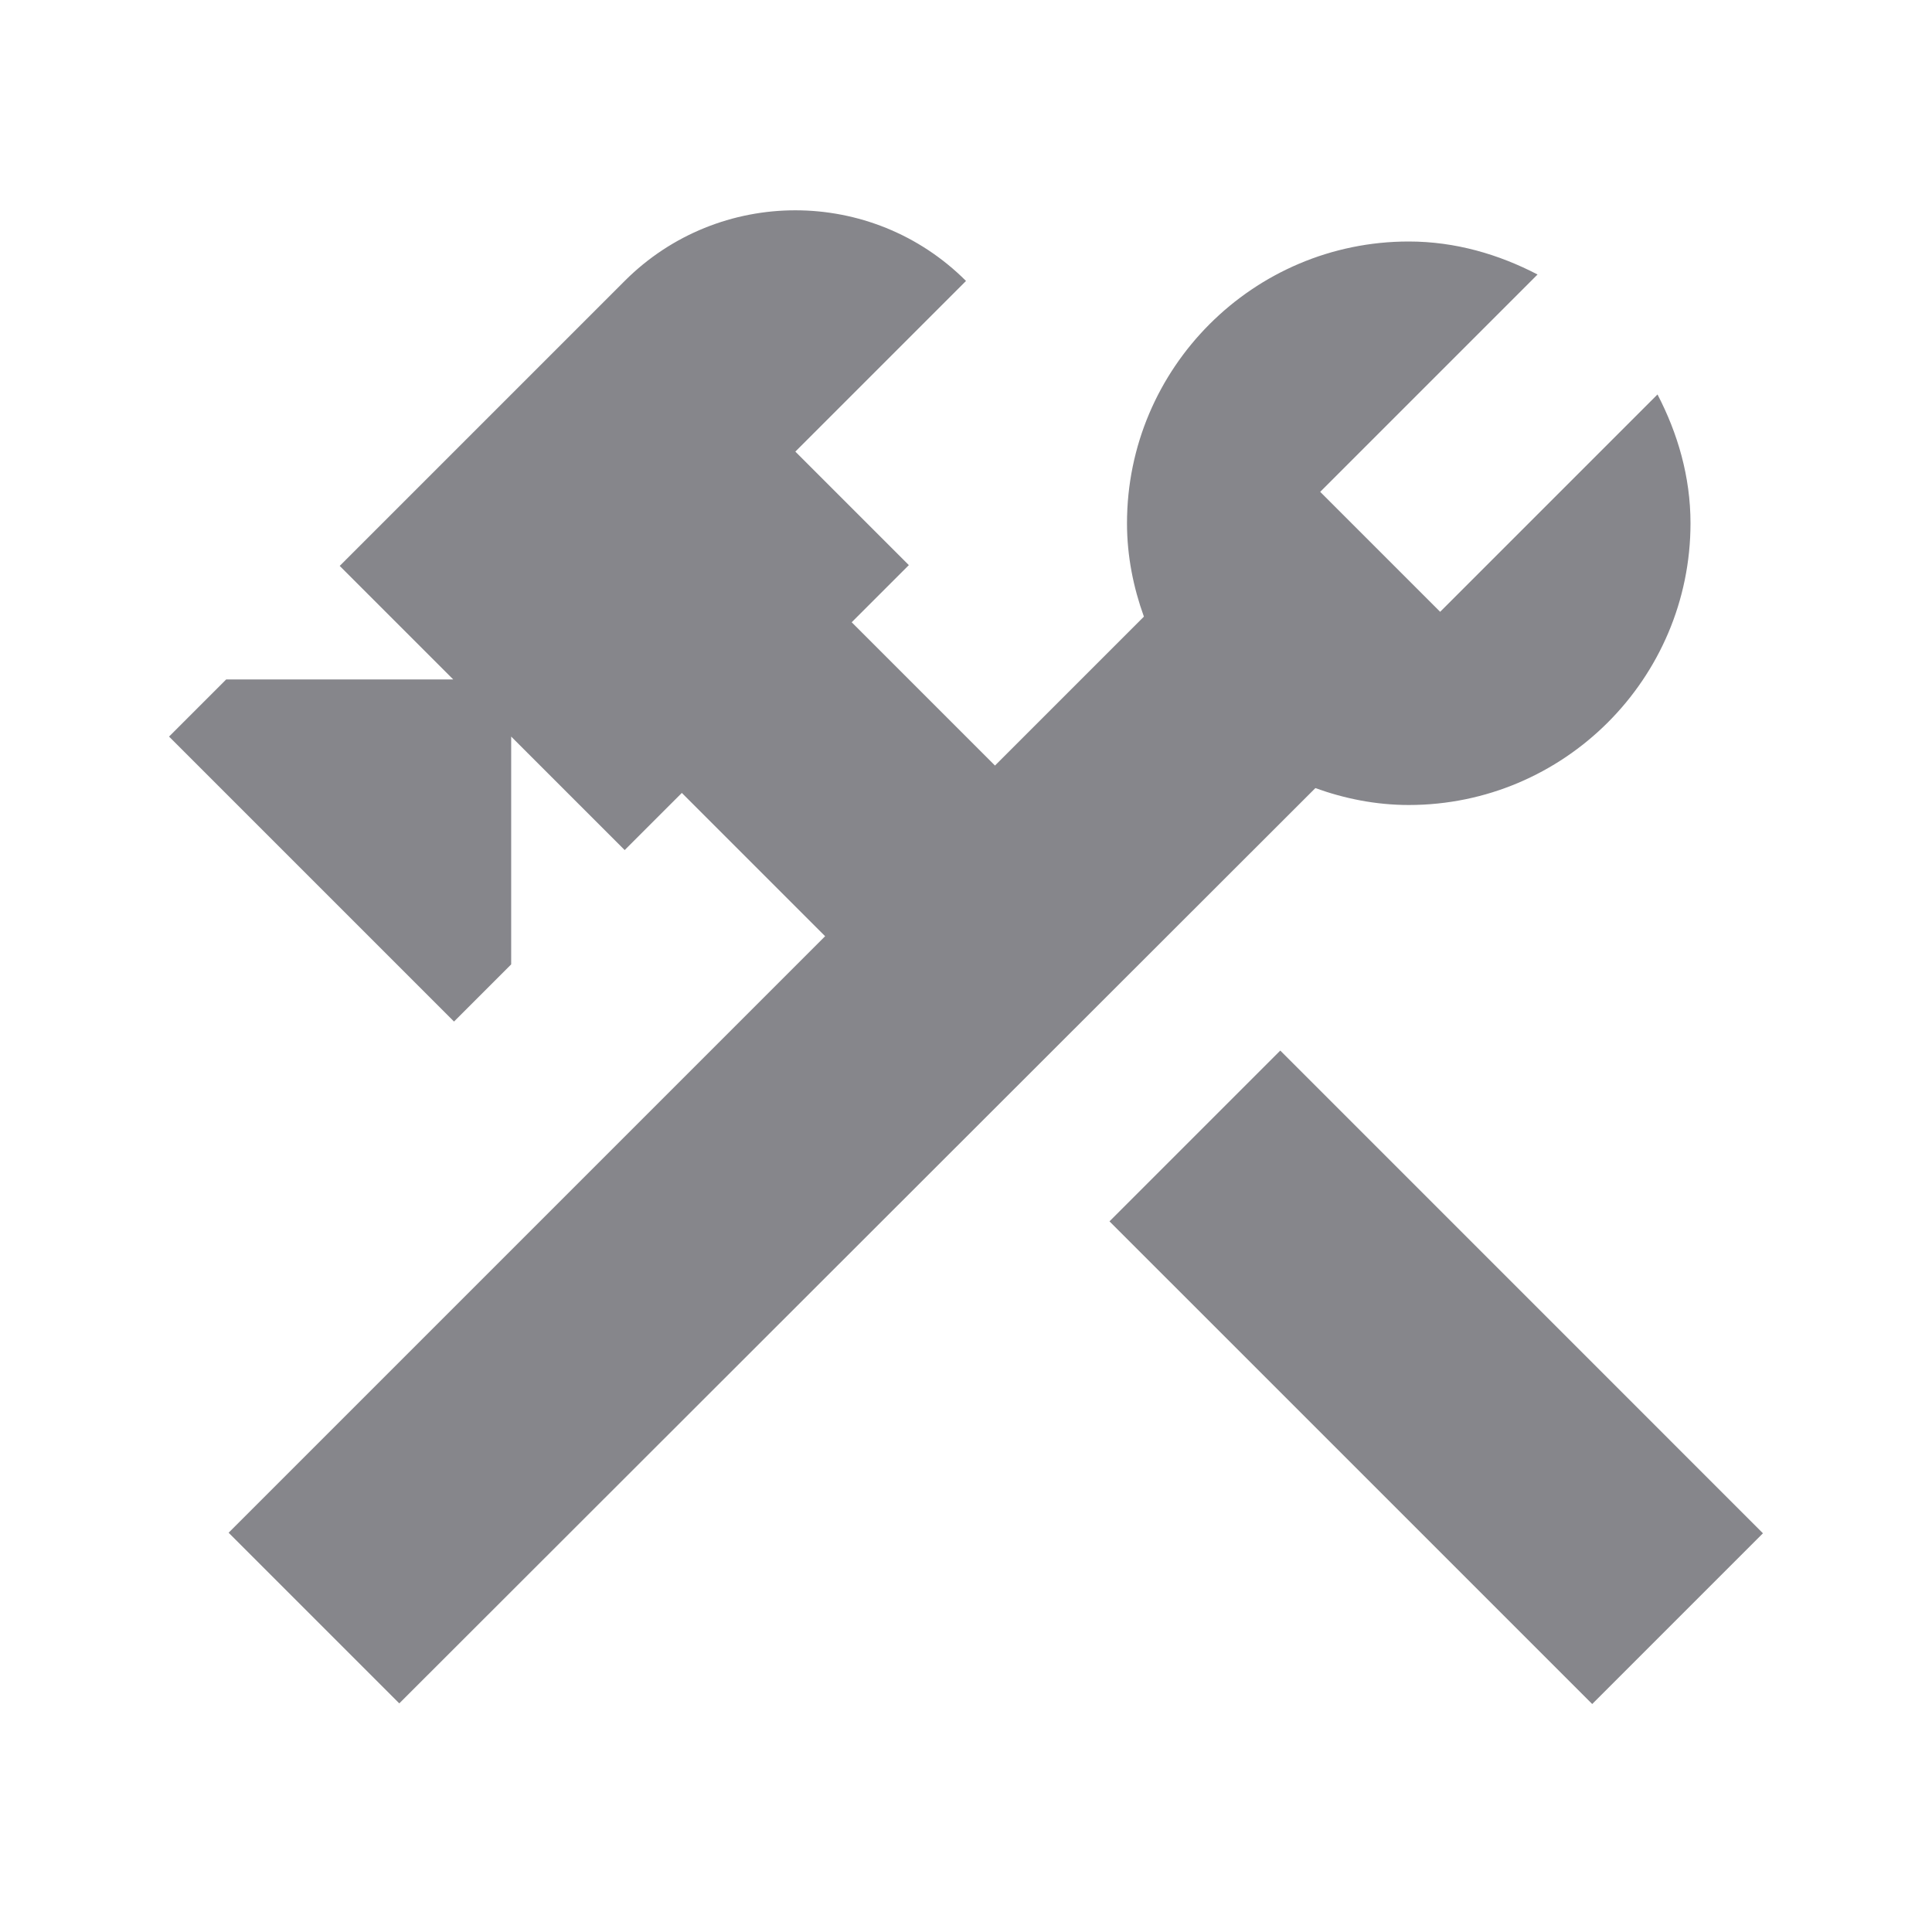 <svg width="48" height="48" viewBox="0 0 48 48" fill="none" xmlns="http://www.w3.org/2000/svg">
<path d="M31.808 26.101L27.565 30.344L39.558 42.336L43.8 38.094L31.808 26.101Z" fill="#86868B"/>
<path d="M35 20C38.86 20 42 16.86 42 13C42 11.84 41.68 10.76 41.18 9.8L35.78 15.2L32.8 12.22L38.2 6.82C37.24 6.32 36.16 6 35 6C31.14 6 28 9.14 28 13C28 13.82 28.16 14.6 28.42 15.32L24.72 19.02L21.16 15.46L22.58 14.04L19.76 11.22L24 6.98C21.66 4.64 17.86 4.64 15.52 6.98L8.44 14.06L11.26 16.88H5.62L4.2 18.3L11.28 25.38L12.7 23.96V18.3L15.52 21.12L16.94 19.7L20.5 23.26L5.68 38.08L9.92 42.32L32.68 19.58C33.4 19.84 34.18 20 35 20Z" fill="#86868B"/>
</svg>
